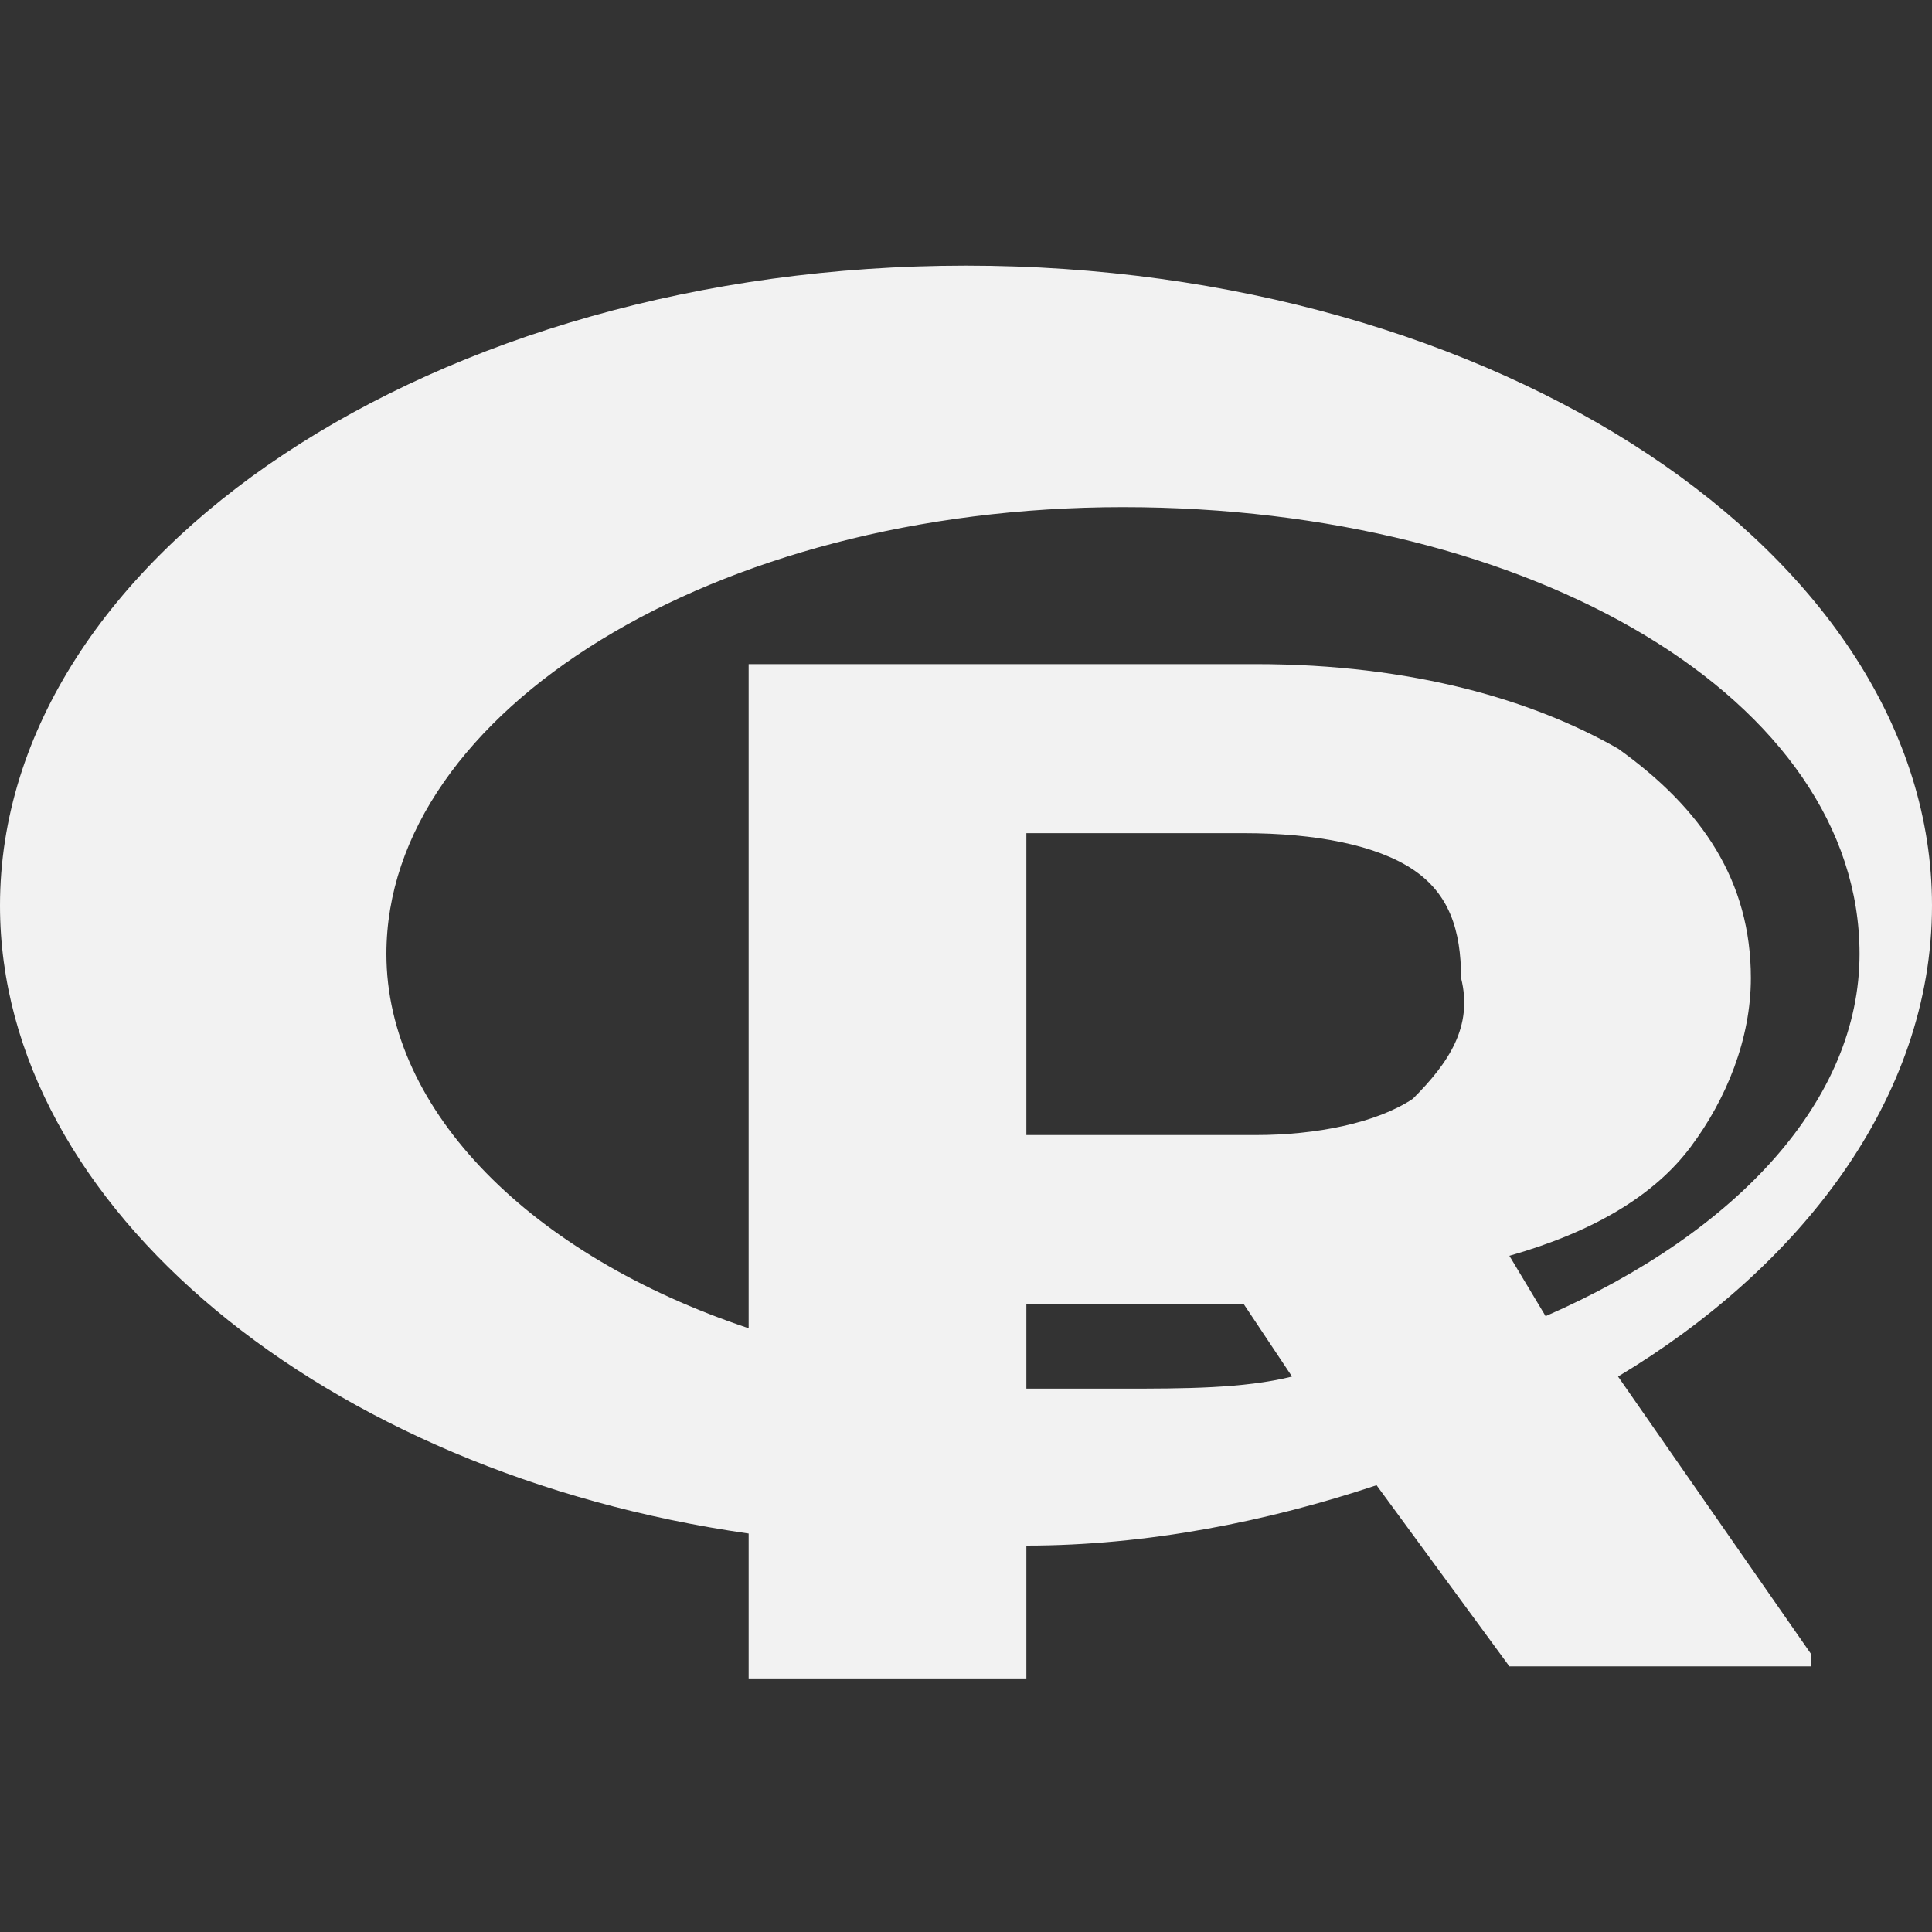 <?xml version="1.0" encoding="utf-8"?>
<!-- Generator: Adobe Illustrator 24.0.3, SVG Export Plug-In . SVG Version: 6.00 Build 0)  -->
<svg version="1.1" id="Capa_1" xmlns="http://www.w3.org/2000/svg" xmlns:xlink="http://www.w3.org/1999/xlink" x="0px" y="0px"
	 viewBox="0 0 16 16" style="enable-background:new 0 0 16 16;" xml:space="preserve">
<rect x="0" y="0" width="16" height="16" fill="#333333" stroke="none"/>
<style type="text/css">
	.st0{fill:#F2F2F2;}
</style>
<path class="st0" d="M16,7.5c0-2.9-3.6-5.3-8-5.3c-4.4,0-8,2.4-8,5.3c0,2.5,2.7,4.7,6.2,5.2v1.2h2.3v-1.1c1,0,2-0.2,2.9-0.5l1.1,1.5
	h2.5v-0.1l-1.6-2.3C14.9,10.5,16,9.1,16,7.5z M3.2,7.9c0-2,2.7-3.7,6.1-3.7s6.1,1.6,6.1,3.7c0,1.2-1,2.3-2.6,3l-0.3-0.5
	c0.7-0.2,1.2-0.5,1.5-0.9c0.3-0.4,0.5-0.9,0.5-1.4c0-0.8-0.4-1.4-1.1-1.9c-0.7-0.4-1.7-0.7-3-0.7H6.2V11C4.4,10.4,3.2,9.2,3.2,7.9z
	 M11.7,9.1c-0.3,0.2-0.8,0.3-1.3,0.3H8.5V6.9h1.8c0.6,0,1.1,0.1,1.4,0.3c0.3,0.2,0.4,0.5,0.4,0.9C12.2,8.5,12,8.8,11.7,9.1z
	 M9.3,11.5c-0.3,0-0.5,0-0.8,0v-0.7h1.8l0.4,0.6C10.3,11.5,9.8,11.5,9.3,11.5z"/>
</svg>
